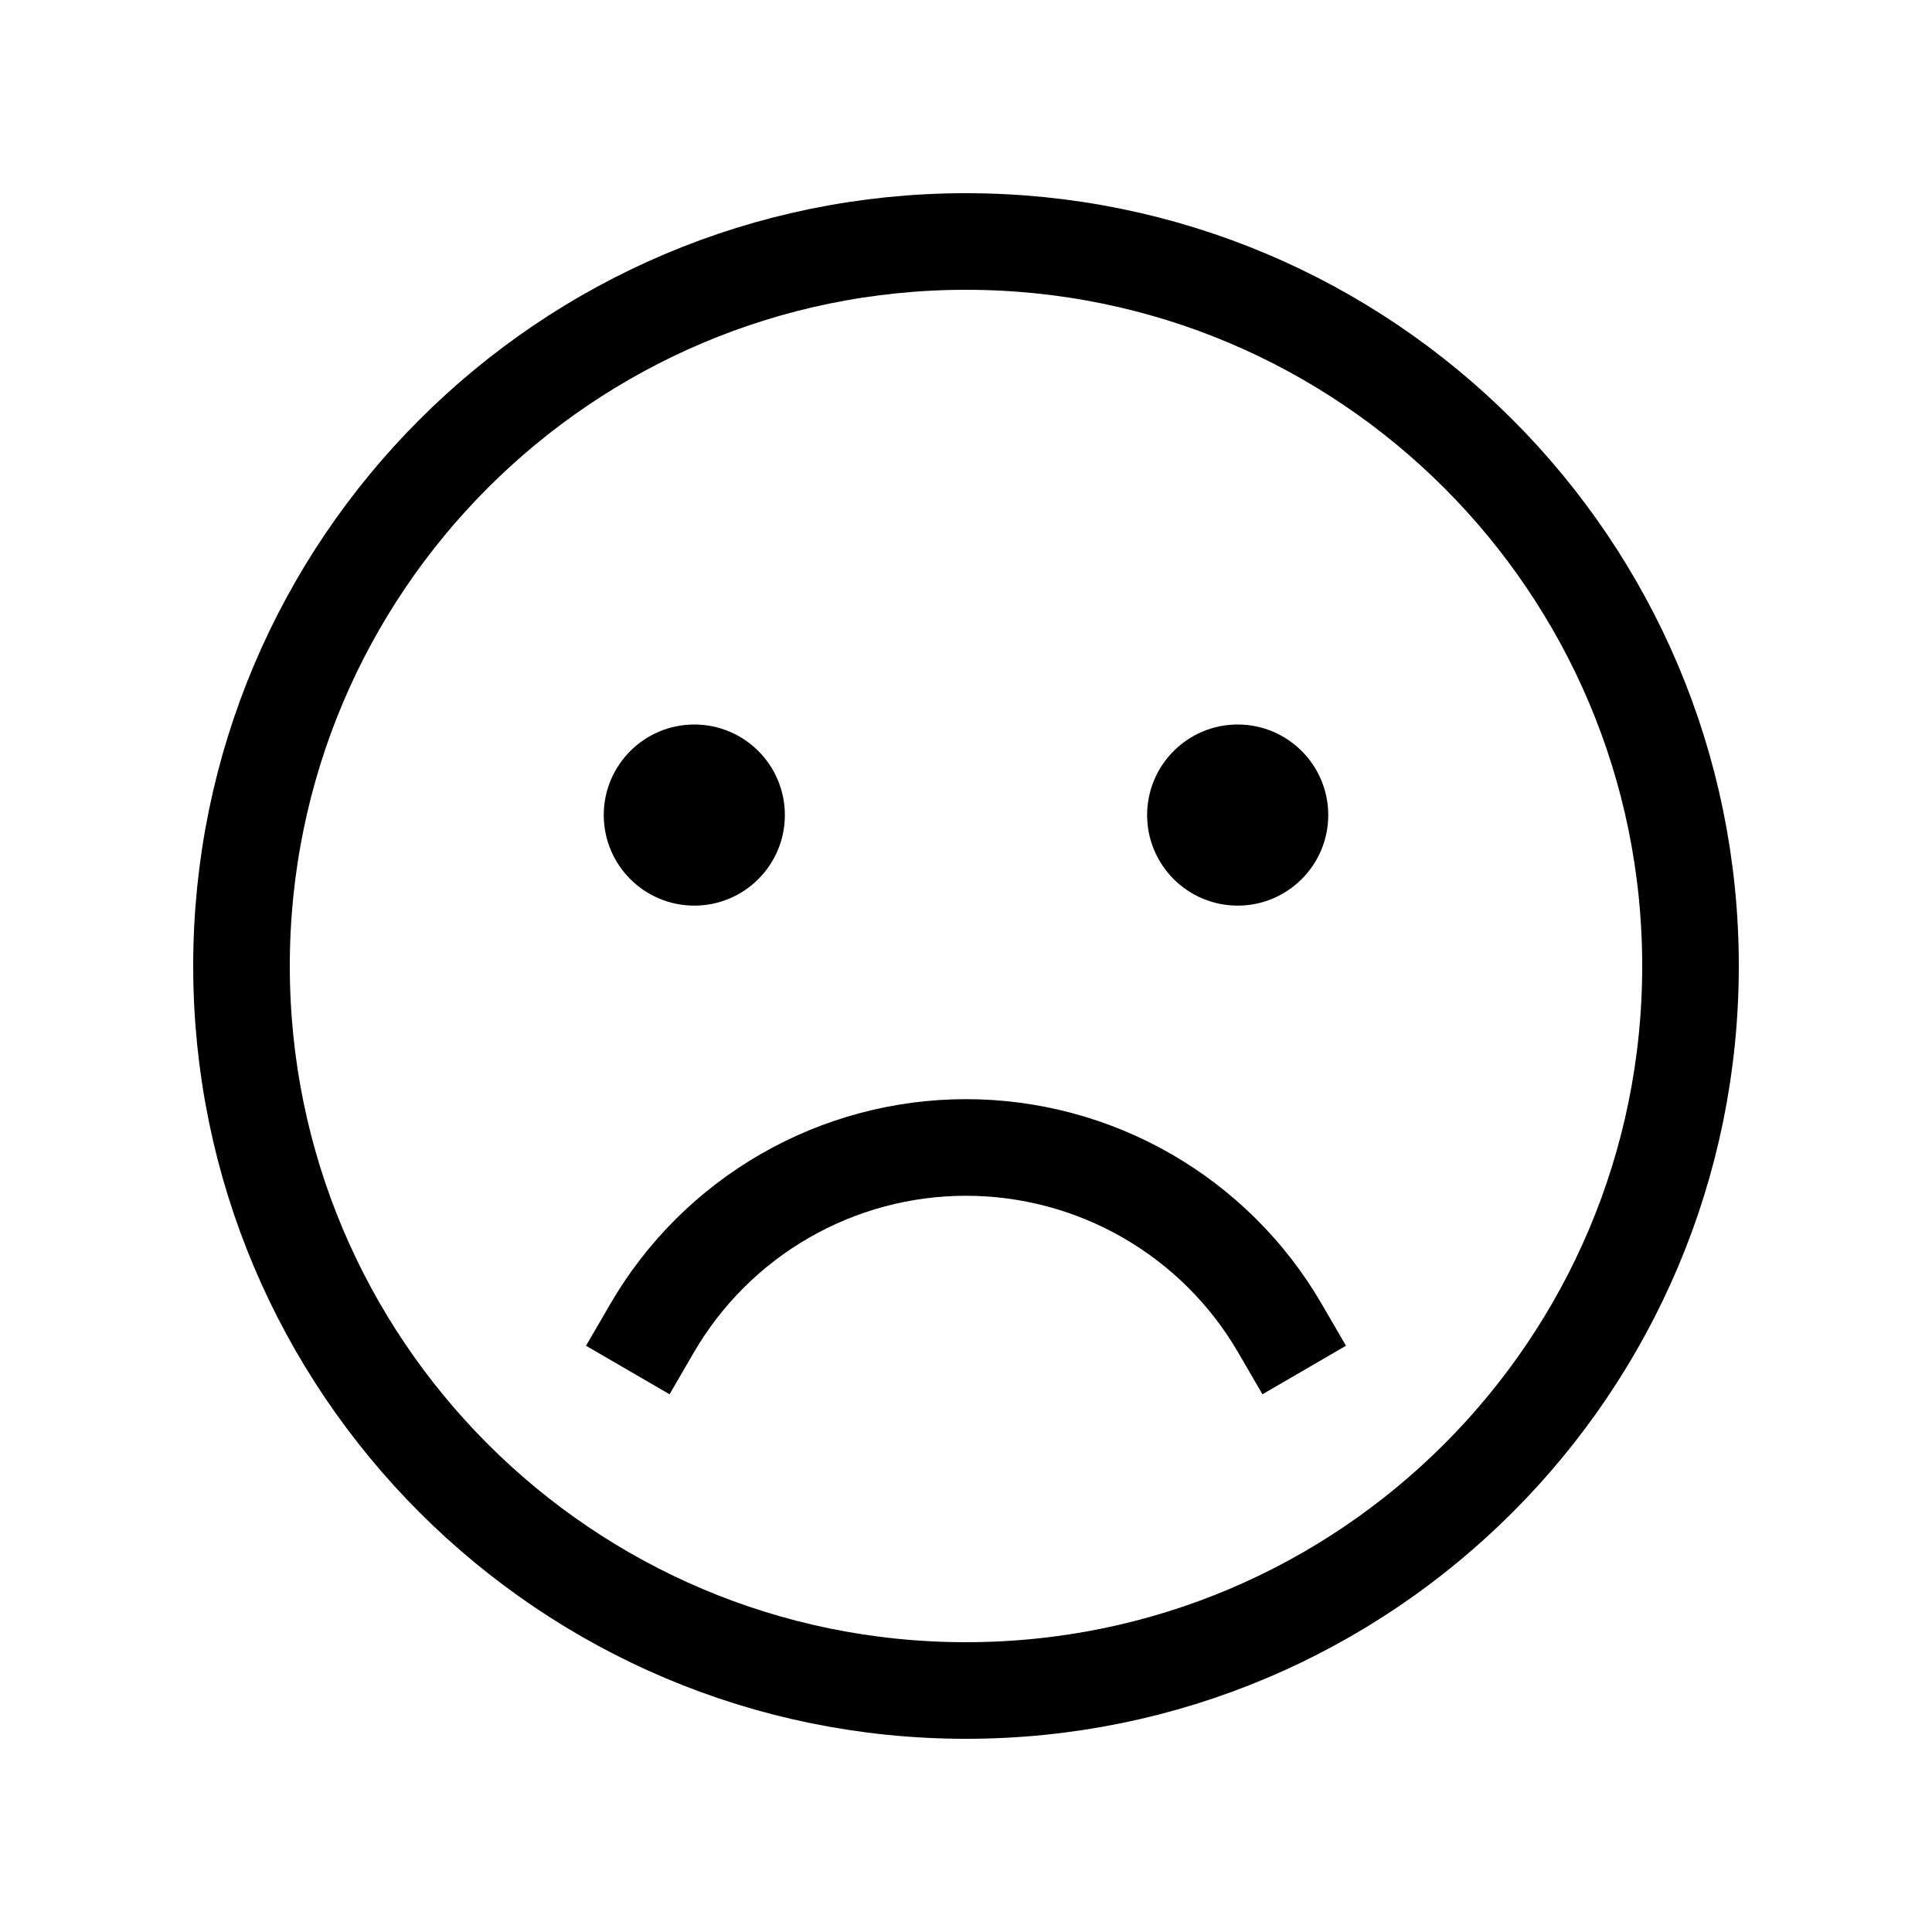 <svg width="40" height="40" viewBox="0 0 40 40" fill="none" xmlns="http://www.w3.org/2000/svg">
<path d="M20 35C28.284 35 35 28.284 35 20C35 11.716 28.284 5 20 5C11.716 5 5 11.716 5 20C5 28.284 11.716 35 20 35Z" stroke="black" stroke-width="2" stroke-miterlimit="10"/>
<path d="M15.75 16.875C15.75 17.634 15.134 18.25 14.375 18.25C13.616 18.25 13 17.634 13 16.875C13 16.116 13.616 15.5 14.375 15.5C15.134 15.5 15.75 16.116 15.75 16.875Z" fill="black" stroke="black"/>
<path d="M27 16.875C27 17.634 26.384 18.25 25.625 18.25C24.866 18.25 24.25 17.634 24.25 16.875C24.25 16.116 24.866 15.5 25.625 15.5C26.384 15.5 27 16.116 27 16.875Z" fill="black" stroke="black"/>
<path d="M26.5 27.5C25.839 26.362 24.891 25.417 23.75 24.76C22.61 24.103 21.316 23.757 20 23.757C18.684 23.757 17.39 24.103 16.25 24.76C15.109 25.417 14.161 26.362 13.5 27.5" stroke="black" stroke-width="2" stroke-linecap="square" stroke-linejoin="round"/>
</svg>
